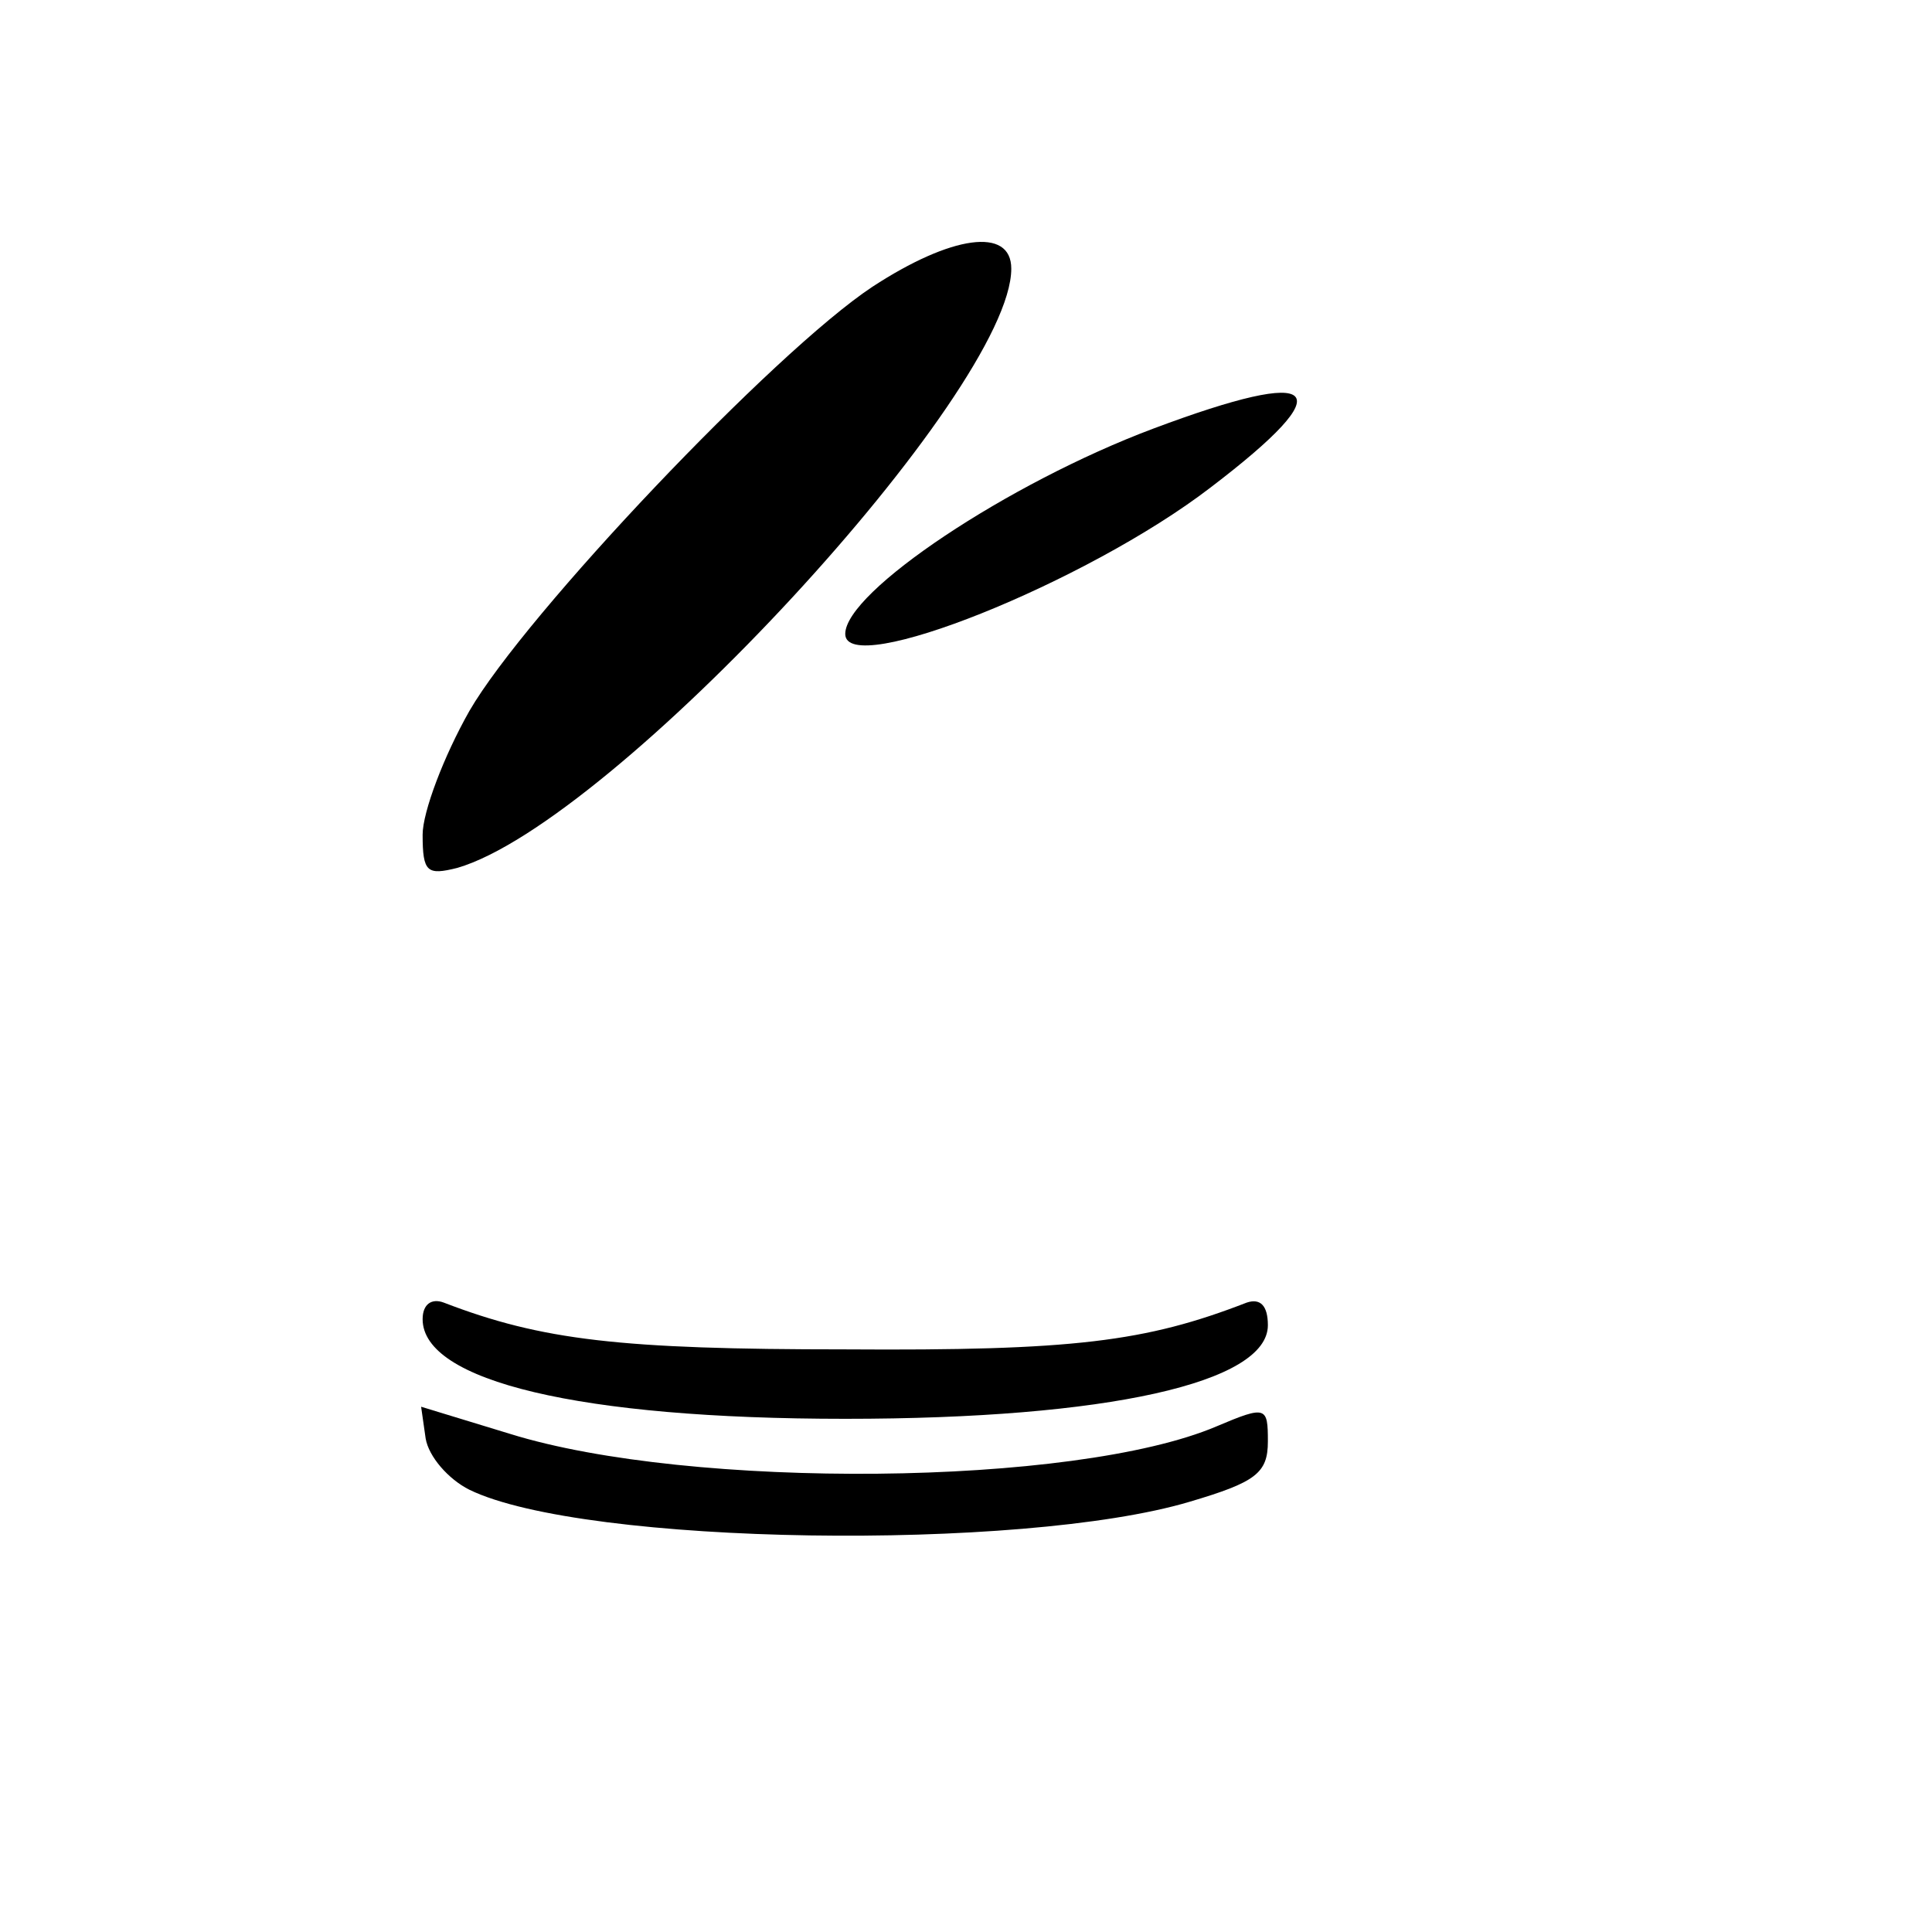 <?xml version="1.0" standalone="no"?>
<!DOCTYPE svg PUBLIC "-//W3C//DTD SVG 20010904//EN"
 "http://www.w3.org/TR/2001/REC-SVG-20010904/DTD/svg10.dtd">
<svg version="1.0" xmlns="http://www.w3.org/2000/svg"
 width="128pt" height="128pt" viewBox="0 0 128 128"
 preserveAspectRatio="xMidYMid meet">
<g transform="translate(0,128) scale(0.1,-0.1)"
fill="#000000" stroke="none">
<path d="M578 1090 c-65 -43 -230 -217 -267 -281 -17 -30 -31 -67 -31 -82 0
-25 3 -27 23 -22 103 30 367 316 367 397 0 28 -40 22 -92 -12z"/>
<path d="M764 996 c-96 -36 -204 -108 -204 -136 0 -30 160 34 242 97 88 67 74
81 -38 39z"/>
<path d="M280 406 c0 -41 104 -66 280 -66 174 0 280 24 280 62 0 13 -5 18 -14
15 -67 -26 -115 -32 -266 -31 -149 0 -201 6 -266 31 -8 3 -14 -1 -14 -11z"/>
<path d="M282 327 c2 -12 15 -27 29 -34 76 -37 366 -41 477 -8 44 13 52 19 52
40 0 23 -1 24 -34 10 -94 -40 -349 -42 -468 -5 l-59 18 3 -21z"/>
</g>
</svg>
